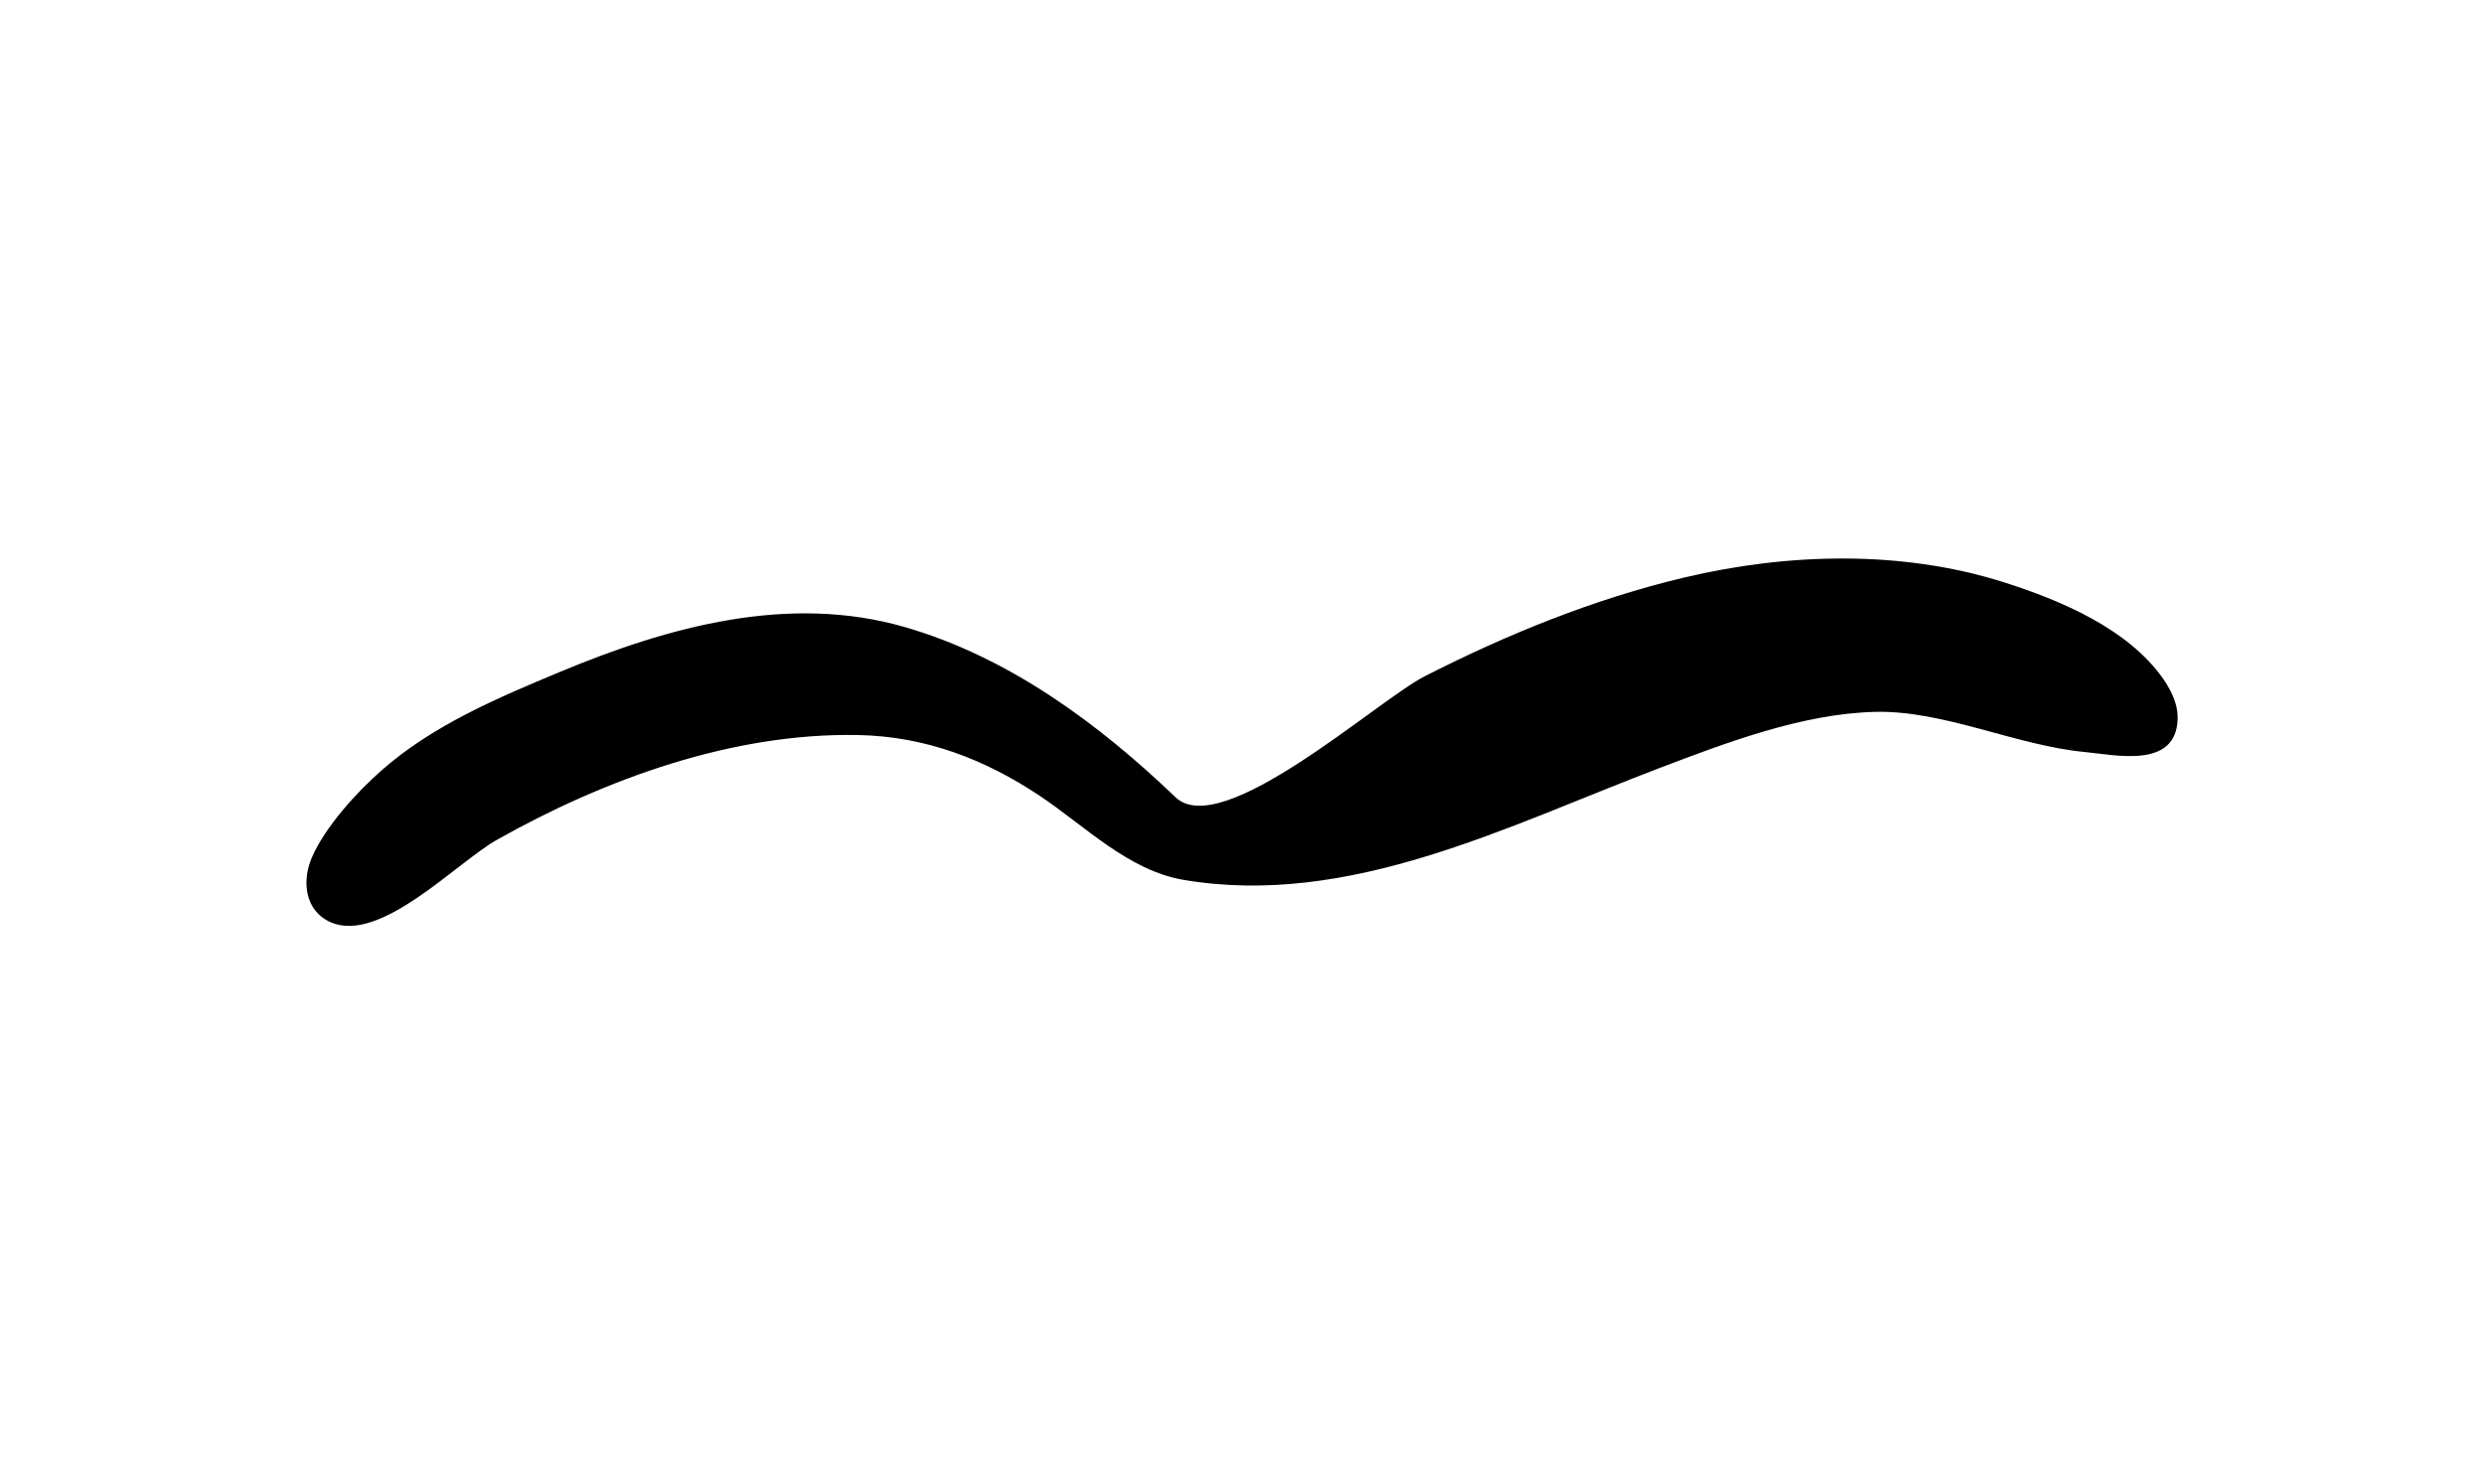 <?xml version="1.0" encoding="UTF-8"?>
<svg id="Layer_1"
    xmlns="http://www.w3.org/2000/svg" viewBox="0 0 455.48 272.28">
    <path d="M398.88,128.94c-.46-1.57-1.28-3.07-2.22-4.42-6.44-9.21-18.82-14.41-29.19-17.71-18.74-5.96-39.65-5.39-58.64-.88-16.55,3.93-32.46,10.41-47.59,18.11-8.63,4.39-37.23,30.3-45.69,22.19-14.12-13.53-30.61-25.71-49.63-31.21-21.32-6.16-43.33-.08-63.17,8.19-11.46,4.78-23.31,9.77-32.74,18.05-4.57,4.01-10.38,10.38-12.82,16.01-1.86,4.3-1.34,9.82,3.5,11.91,9.09,3.92,23.03-10.98,30.46-15.16,19.66-11.06,43.12-19.66,66.24-19.2,12.29,.25,23.18,4.42,33.31,11.18,8.21,5.48,16.21,13.68,26.35,15.39,30.41,5.13,59.32-9.89,87.15-20.48,12.33-4.69,26.29-10.02,39.65-10.34,12.58-.3,25.77,6.15,38.39,7.36,5.73,.55,16.74,3.12,17.06-6,.04-1.02-.12-2.02-.4-2.99Z"/>
</svg>